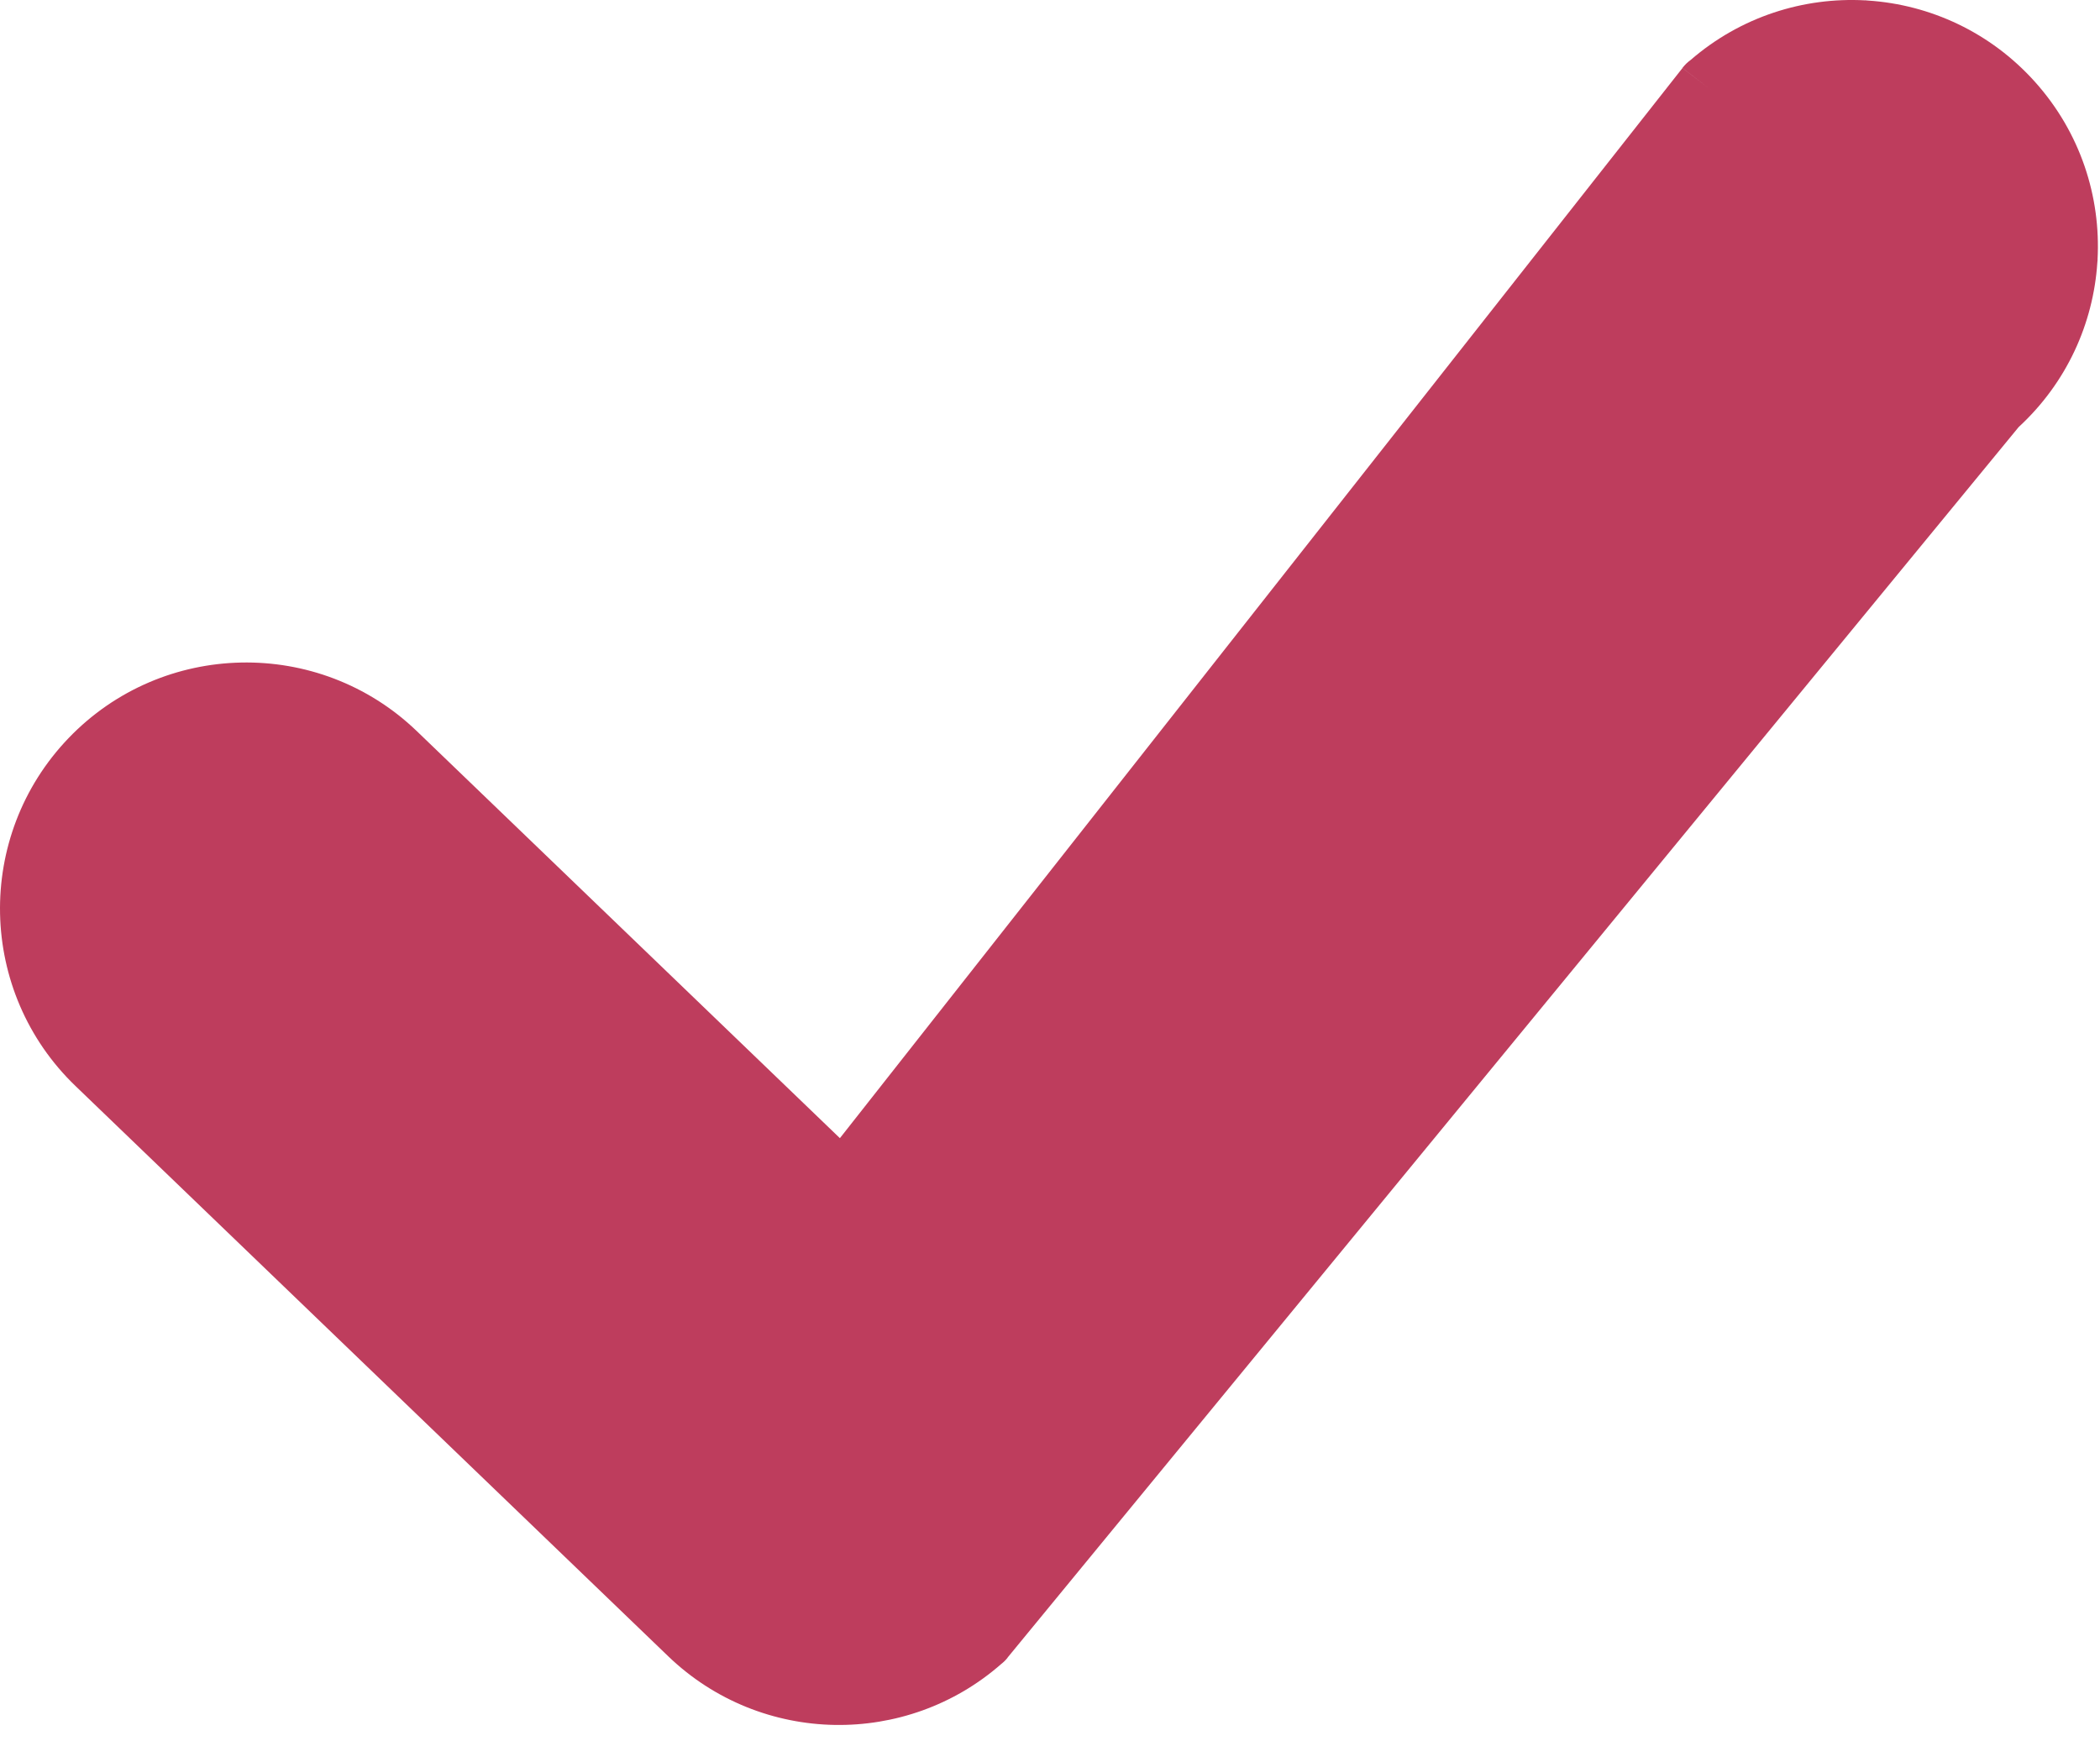 <svg width="123" height="102" viewBox="0 0 123 102" fill="none" xmlns="http://www.w3.org/2000/svg">
<path d="M4.43 63.629C1.561 60.874 0.078 57.209 0.003 53.519C-0.071 49.83 1.264 46.107 4.018 43.238C6.77 40.371 10.435 38.887 14.124 38.813C17.815 38.737 21.536 40.068 24.407 42.825L49.194 66.676L98.543 3.988L100.311 5.337L98.541 3.982C98.682 3.799 98.842 3.643 99.02 3.516C101.956 0.973 105.641 -0.175 109.243 0.021V0.017L109.419 0.033C113.042 0.273 116.581 1.883 119.194 4.799C121.852 7.764 123.057 11.53 122.856 15.211H122.86L122.844 15.387C122.608 18.945 121.053 22.422 118.235 25.019L59.011 97.109L59.015 97.113C58.904 97.254 58.779 97.375 58.643 97.481C55.87 99.916 52.368 101.11 48.886 101.05C45.375 100.989 41.871 99.654 39.145 97.034L4.43 63.629Z" fill="#BE3D5D"/>
</svg>
